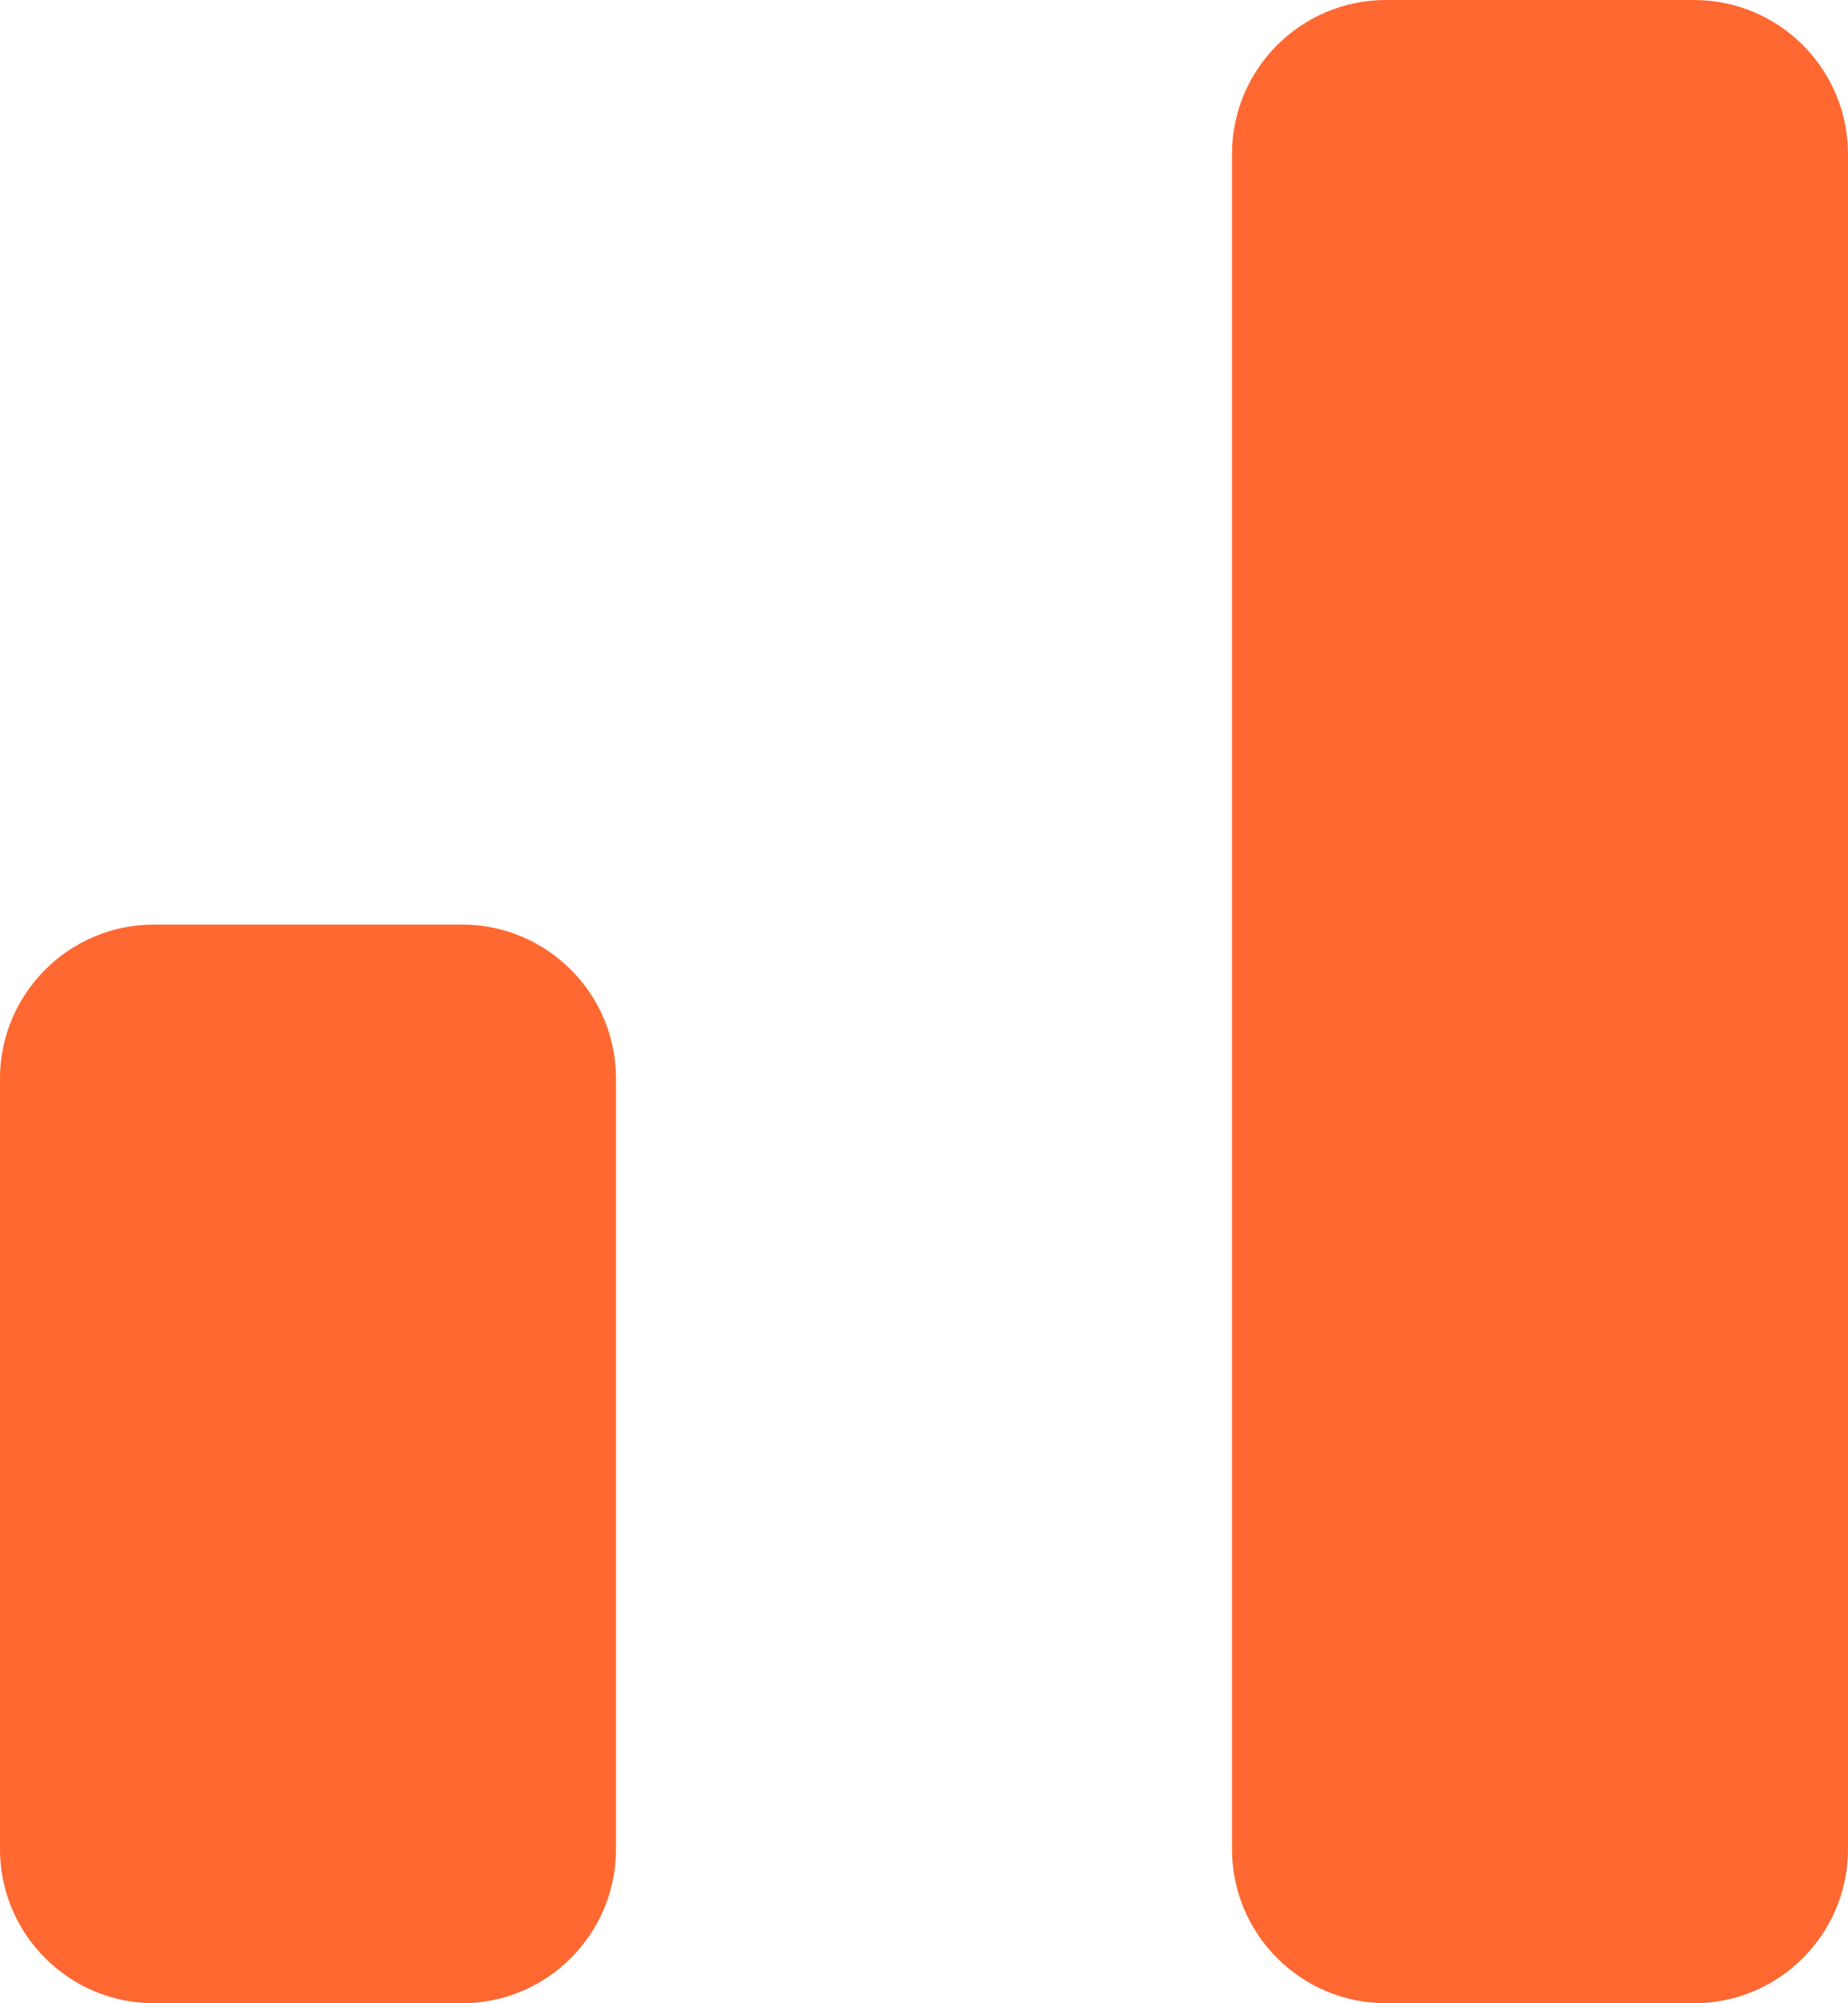 <svg width="12" height="13" viewBox="0 0 12 13" fill="none" xmlns="http://www.w3.org/2000/svg">
<path fill-rule="evenodd" clip-rule="evenodd" d="M0 12C0 12.552 0.448 13 1 13H3C3.552 13 4 12.552 4 12V7C4 6.448 3.552 6 3 6H1C0.448 6 0 6.448 0 7L0 12ZM8 12C8 12.552 8.448 13 9 13H11C11.552 13 12 12.552 12 12V1C12 0.448 11.552 0 11 0H9C8.448 0 8 0.448 8 1V12Z" fill="#FF6831"/>
</svg>
